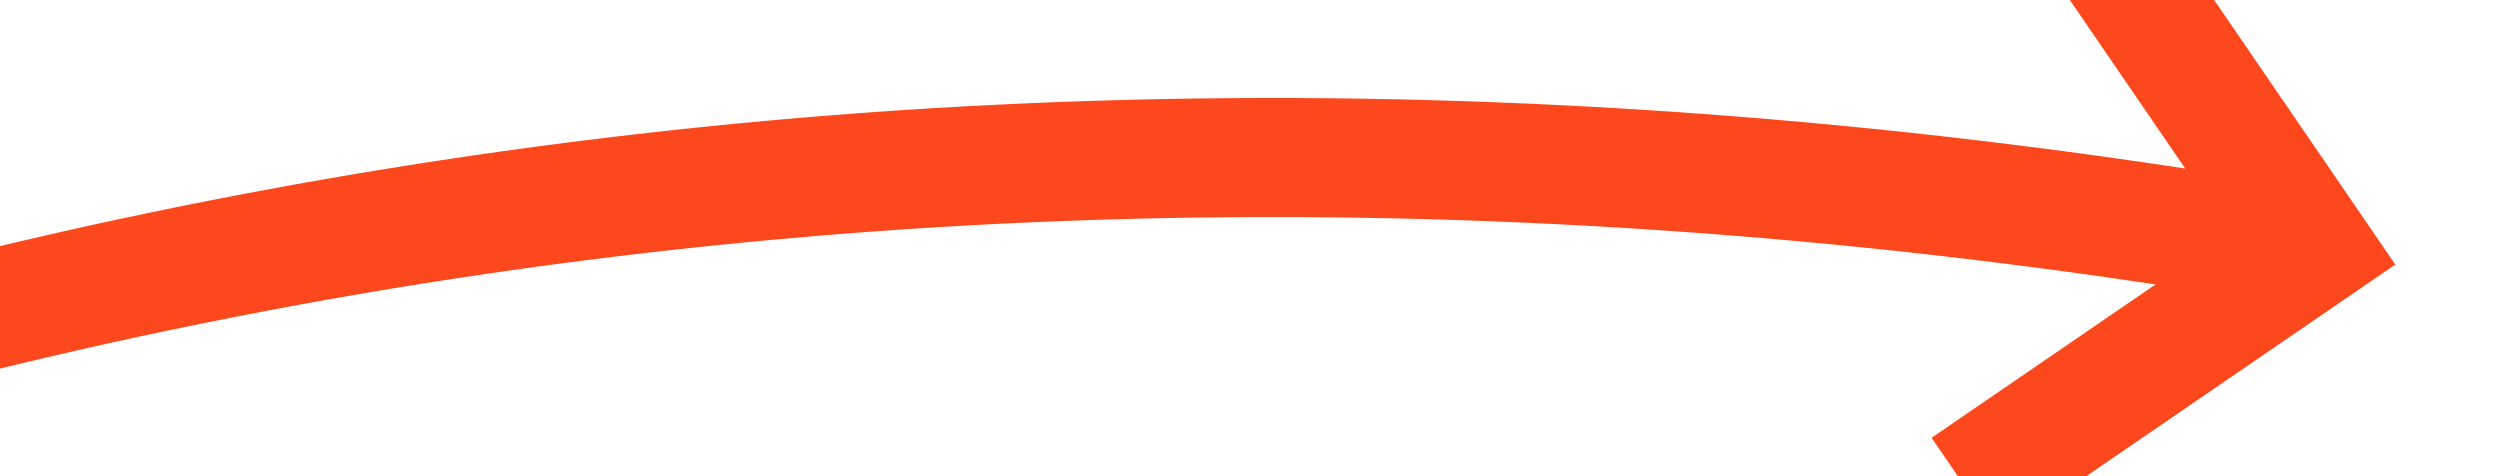 ﻿<?xml version="1.0" encoding="utf-8"?>
<svg version="1.1" xmlns:xlink="http://www.w3.org/1999/xlink" width="42px" height="8px" viewBox="48 82  42 8" xmlns="http://www.w3.org/2000/svg">
  <g transform="matrix(-0.766 -0.643 0.643 -0.766 66.577 196.232 )">
    <path d="M 99 42  C 91.662 66.027  77.24 84.361  55.733 97.002  " stroke-width="2" stroke="#fd471d" fill="none" />
    <path d="M 62.299 98.249  L 56.451 96.618  L 58.083 90.77  L 56.156 90.233  L 54.256 97.044  L 53.988 98.007  L 54.951 98.276  L 61.762 100.176  L 62.299 98.249  Z " fill-rule="nonzero" fill="#fd471d" stroke="none" />
  </g>
</svg>